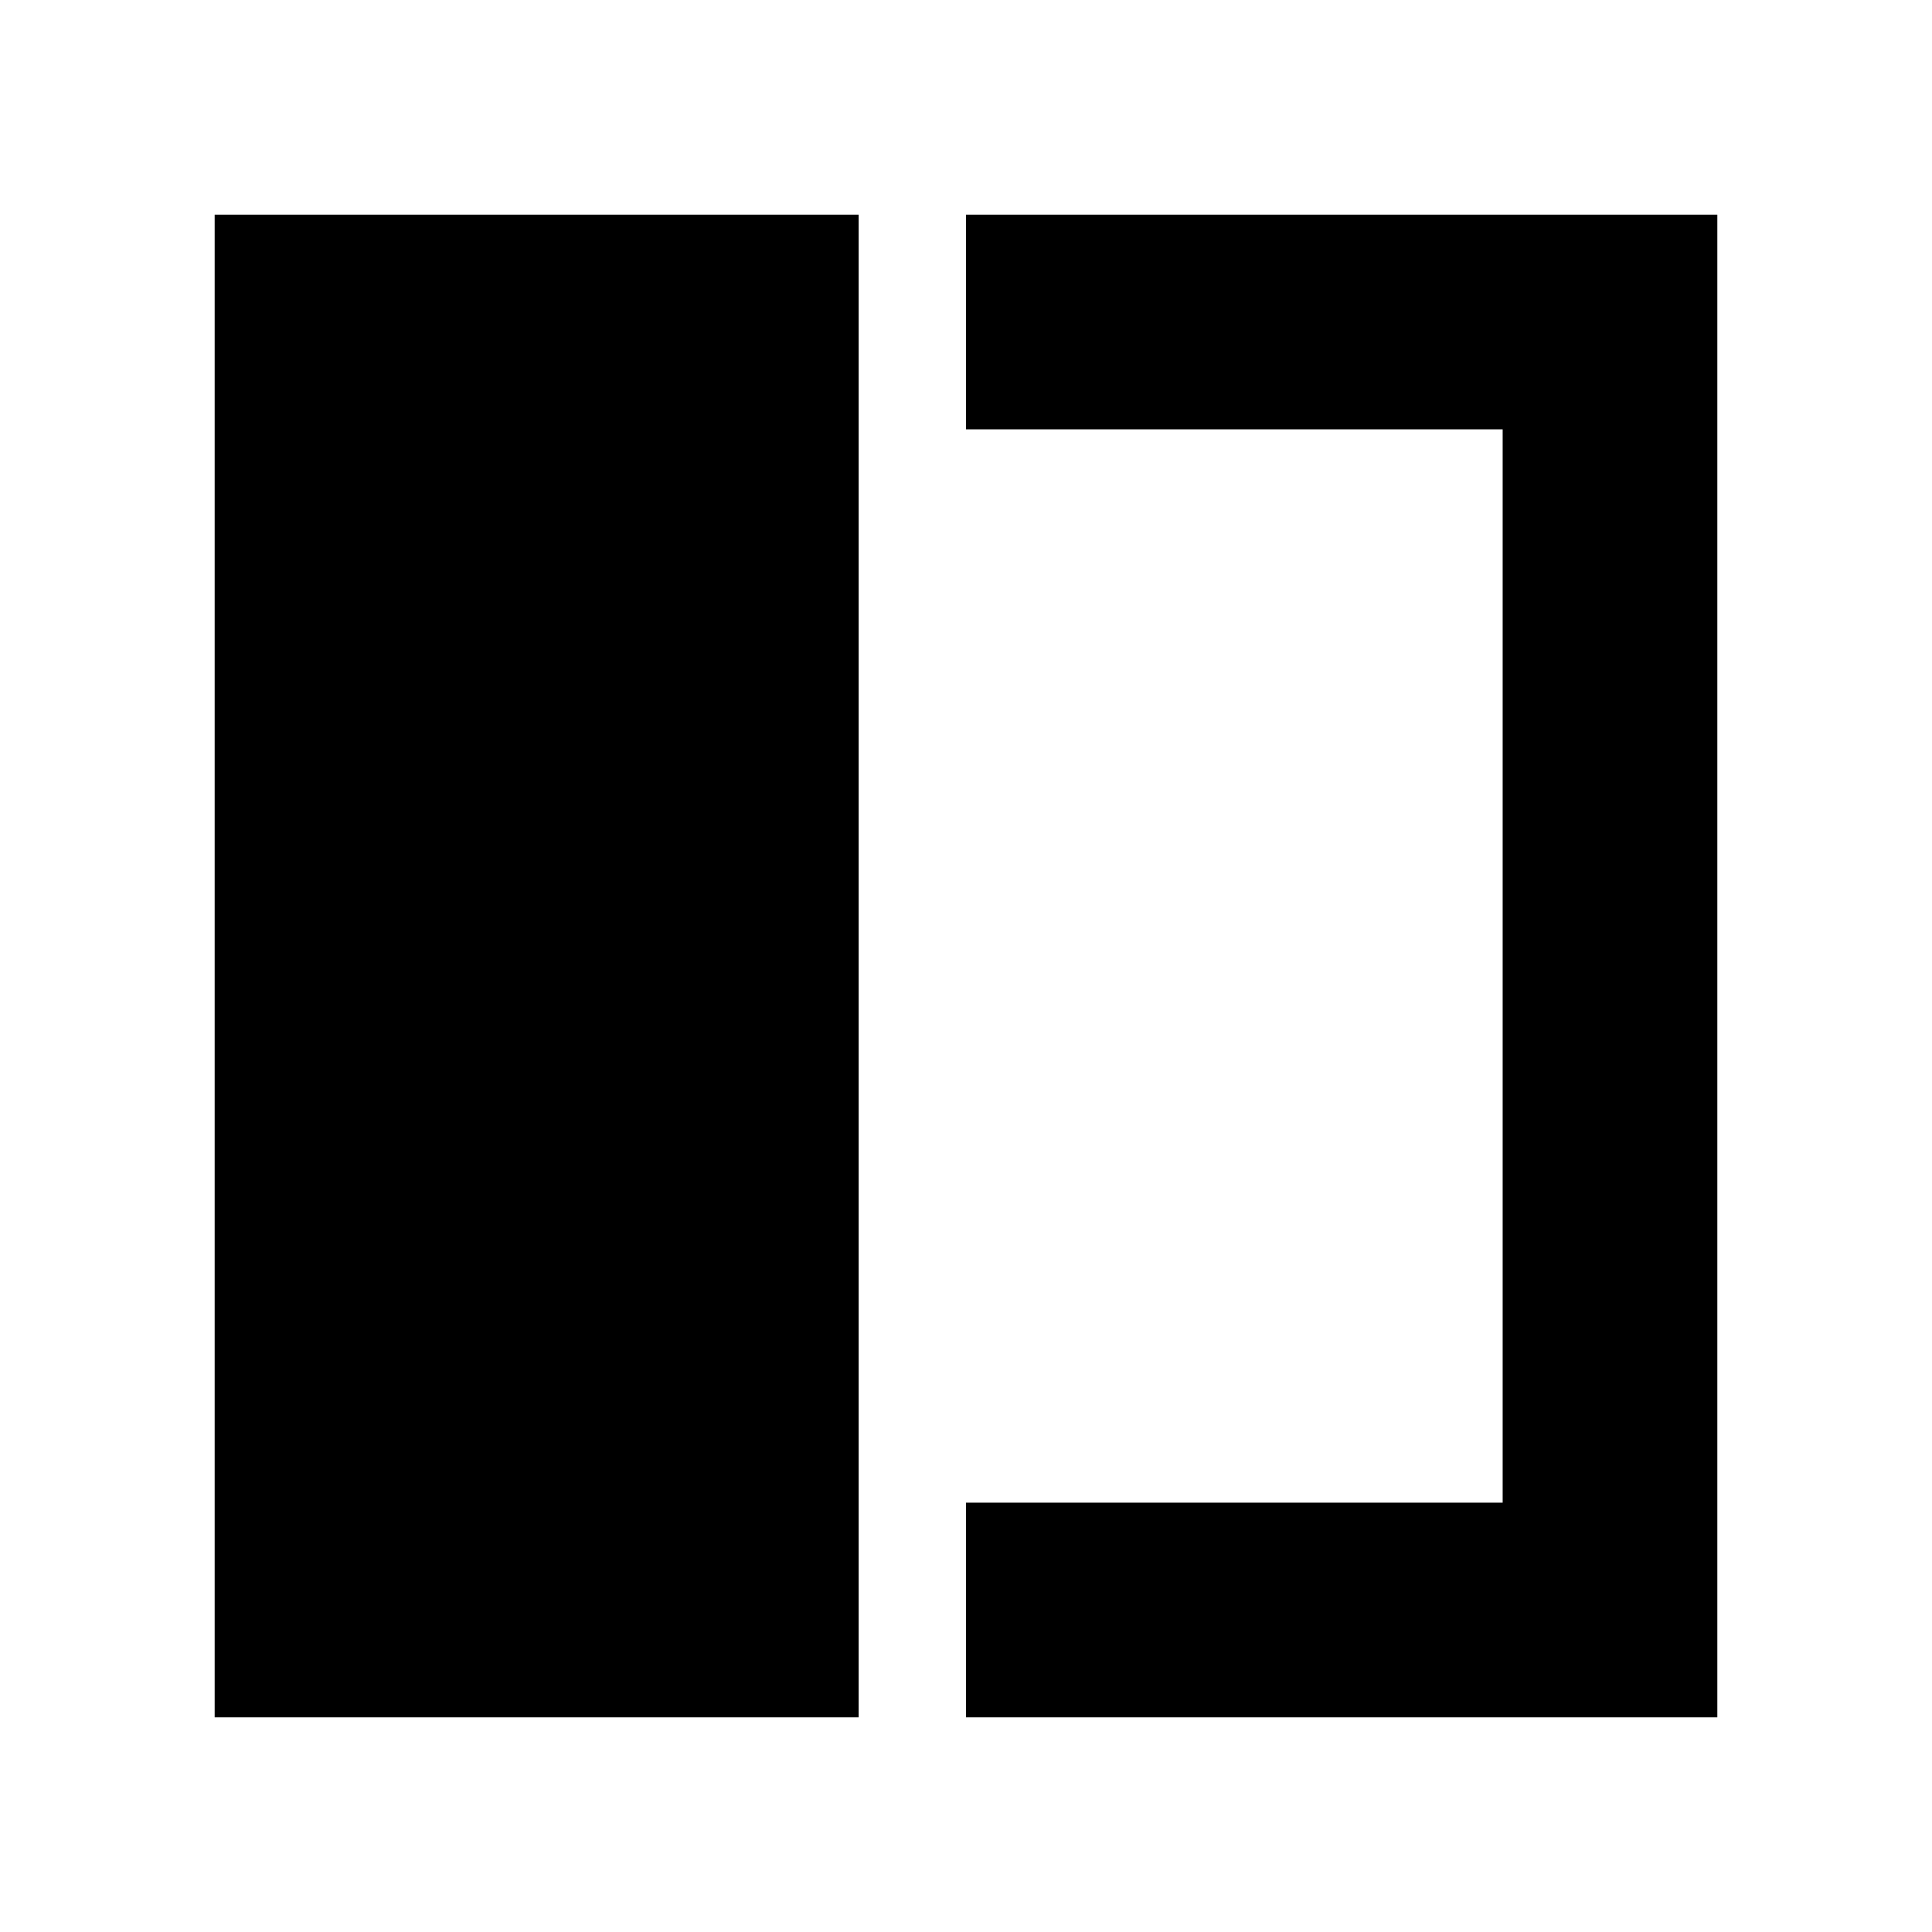 <!-- Generated by IcoMoon.io -->
<svg version="1.1" xmlns="http://www.w3.org/2000/svg" width="18" height="18" viewBox="0 0 18 18">
<title>pinleft</title>
<path d="M2 2h6v14h-6v-14z"></path>
<path d="M9 2v2h5v10h-5v2h7v-14h-7z"></path>
</svg>
